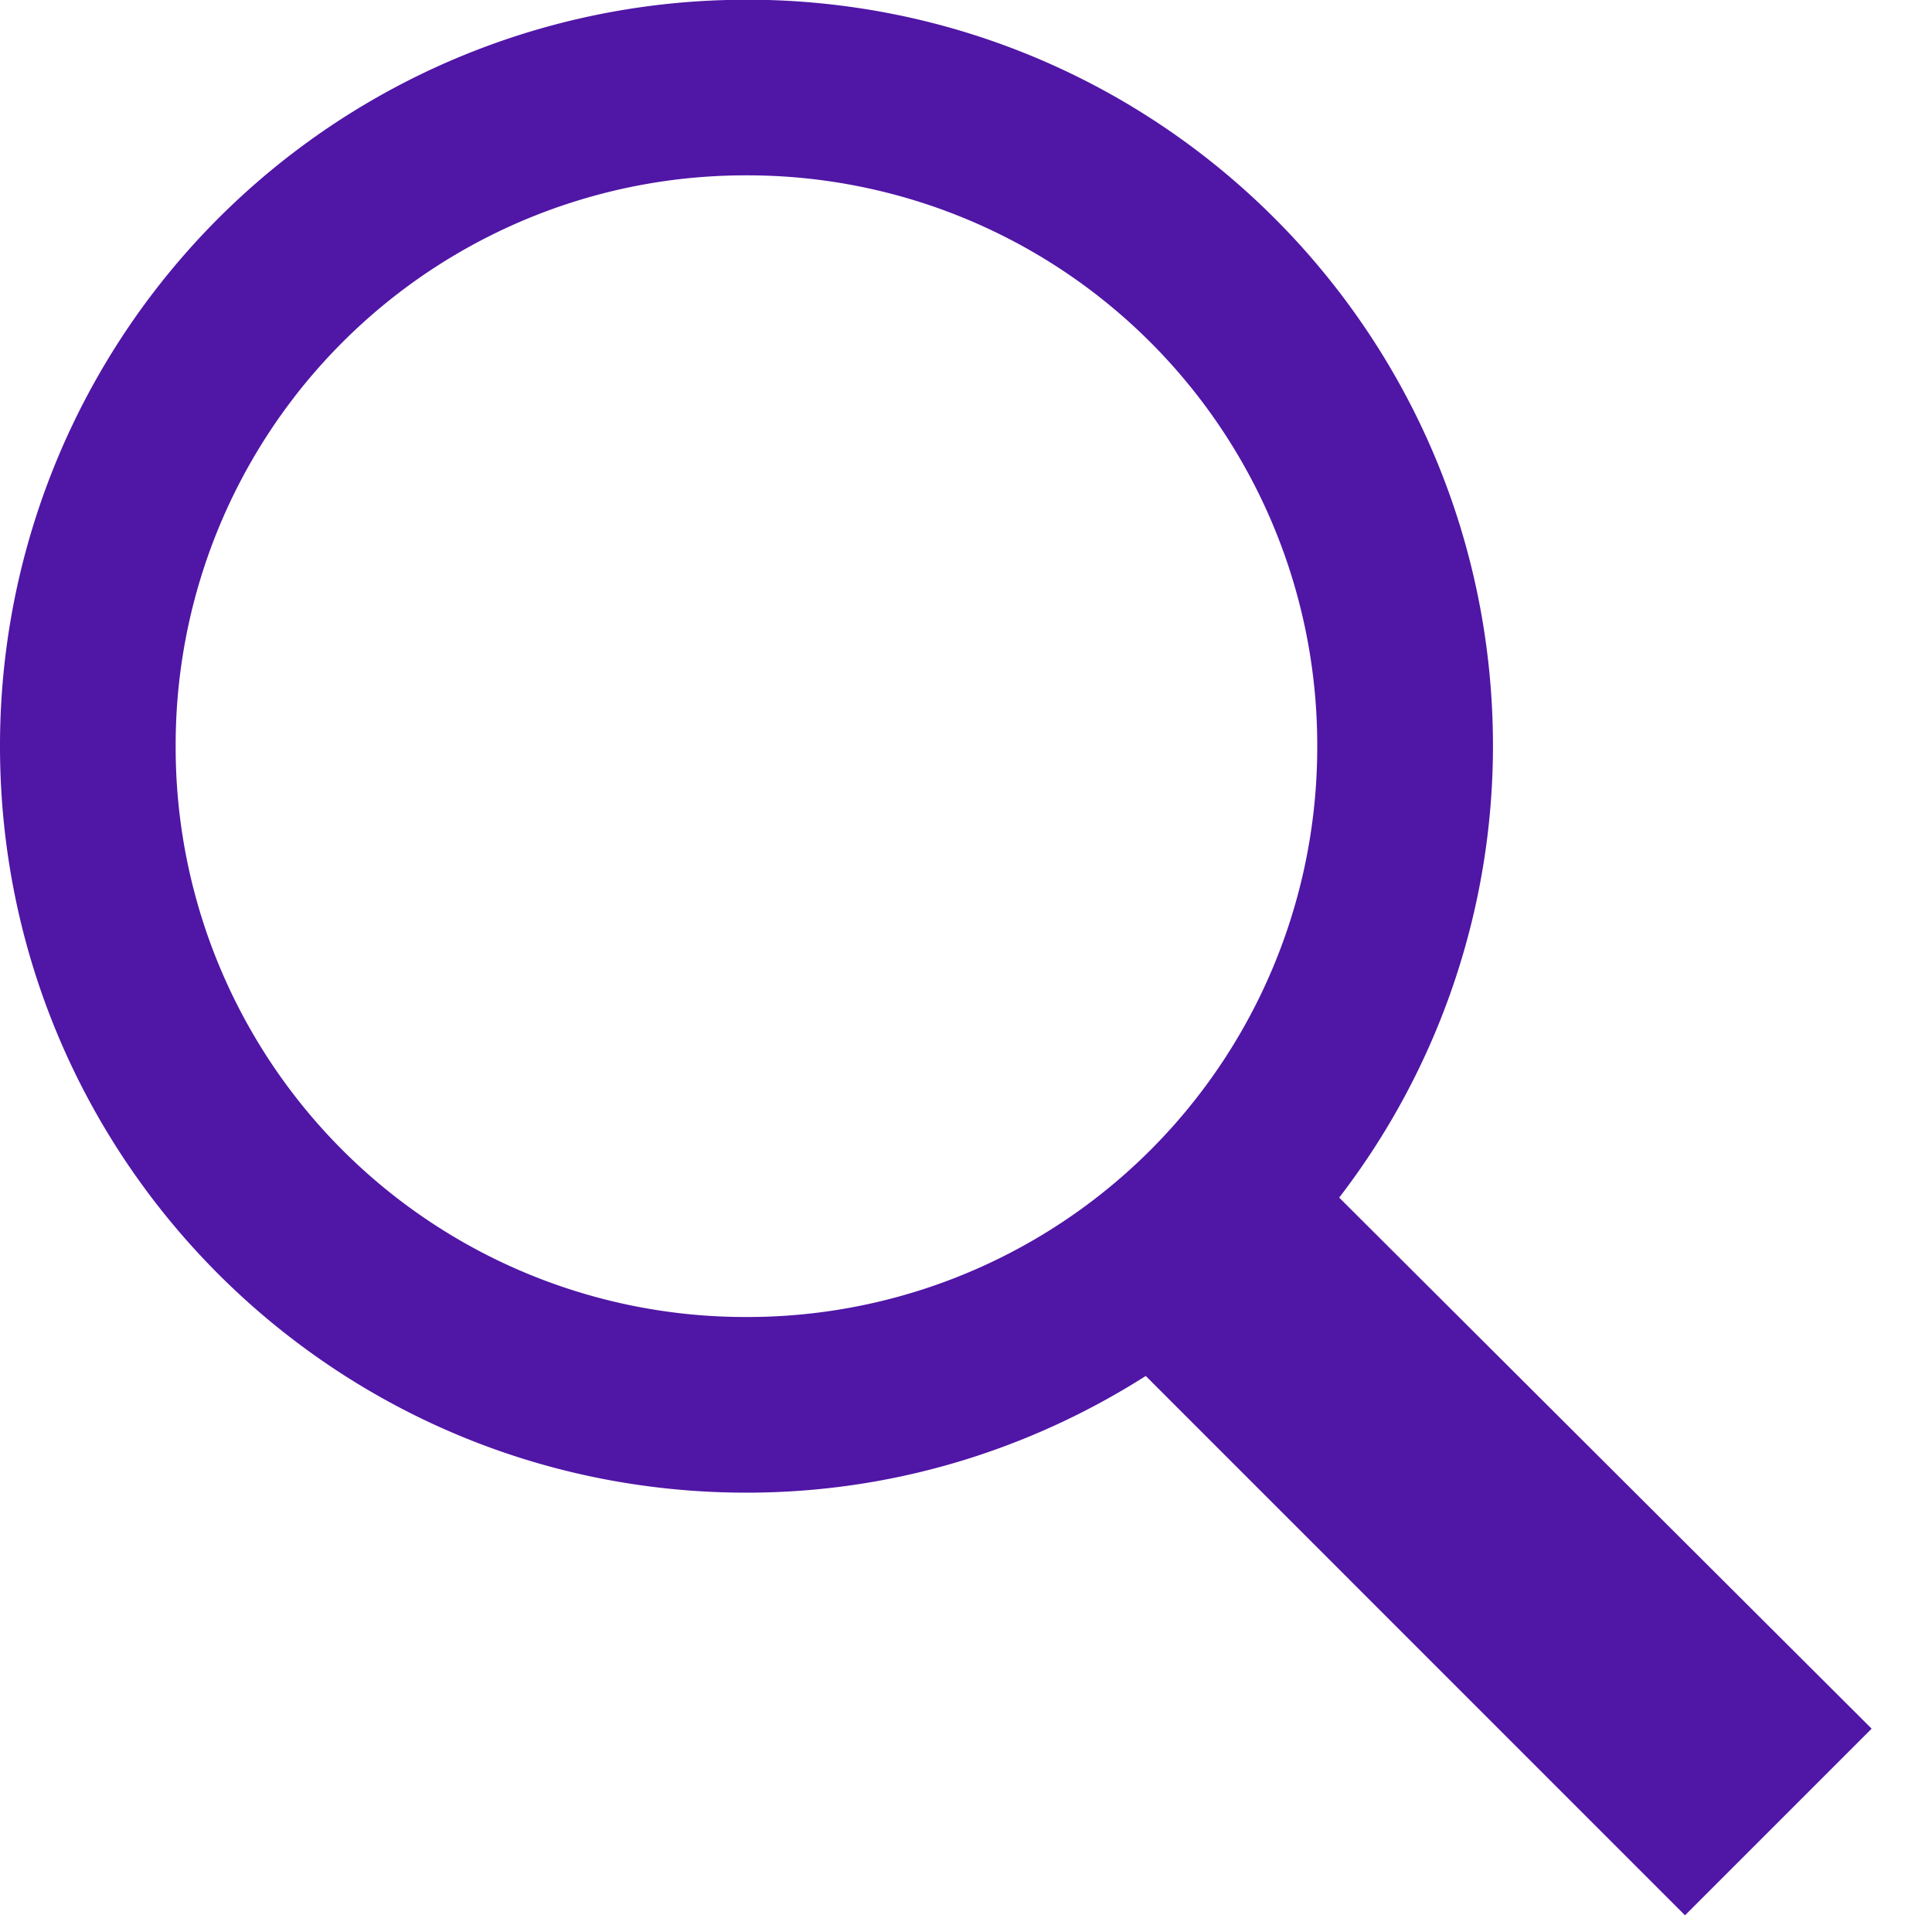 <svg xmlns="http://www.w3.org/2000/svg" width="25" height="25" viewBox="0 0 25 25">
    <path fill="#5016a6" fill-rule="evenodd" d="M9.66-.003A9.651 9.651 0 0 0 0 9.656c0 5.34 4.318 9.659 9.66 9.659 1.905 0 3.67-.56 5.166-1.51l6.978 6.979 2.415-2.415-6.89-6.872a9.589 9.589 0 0 0 1.99-5.841c0-5.341-4.319-9.66-9.66-9.66zm0 2.272a7.372 7.372 0 0 1 7.385 7.387 7.372 7.372 0 0 1-7.386 7.386 7.372 7.372 0 0 1-7.386-7.386 7.372 7.372 0 0 1 7.386-7.387z"/>
</svg>
